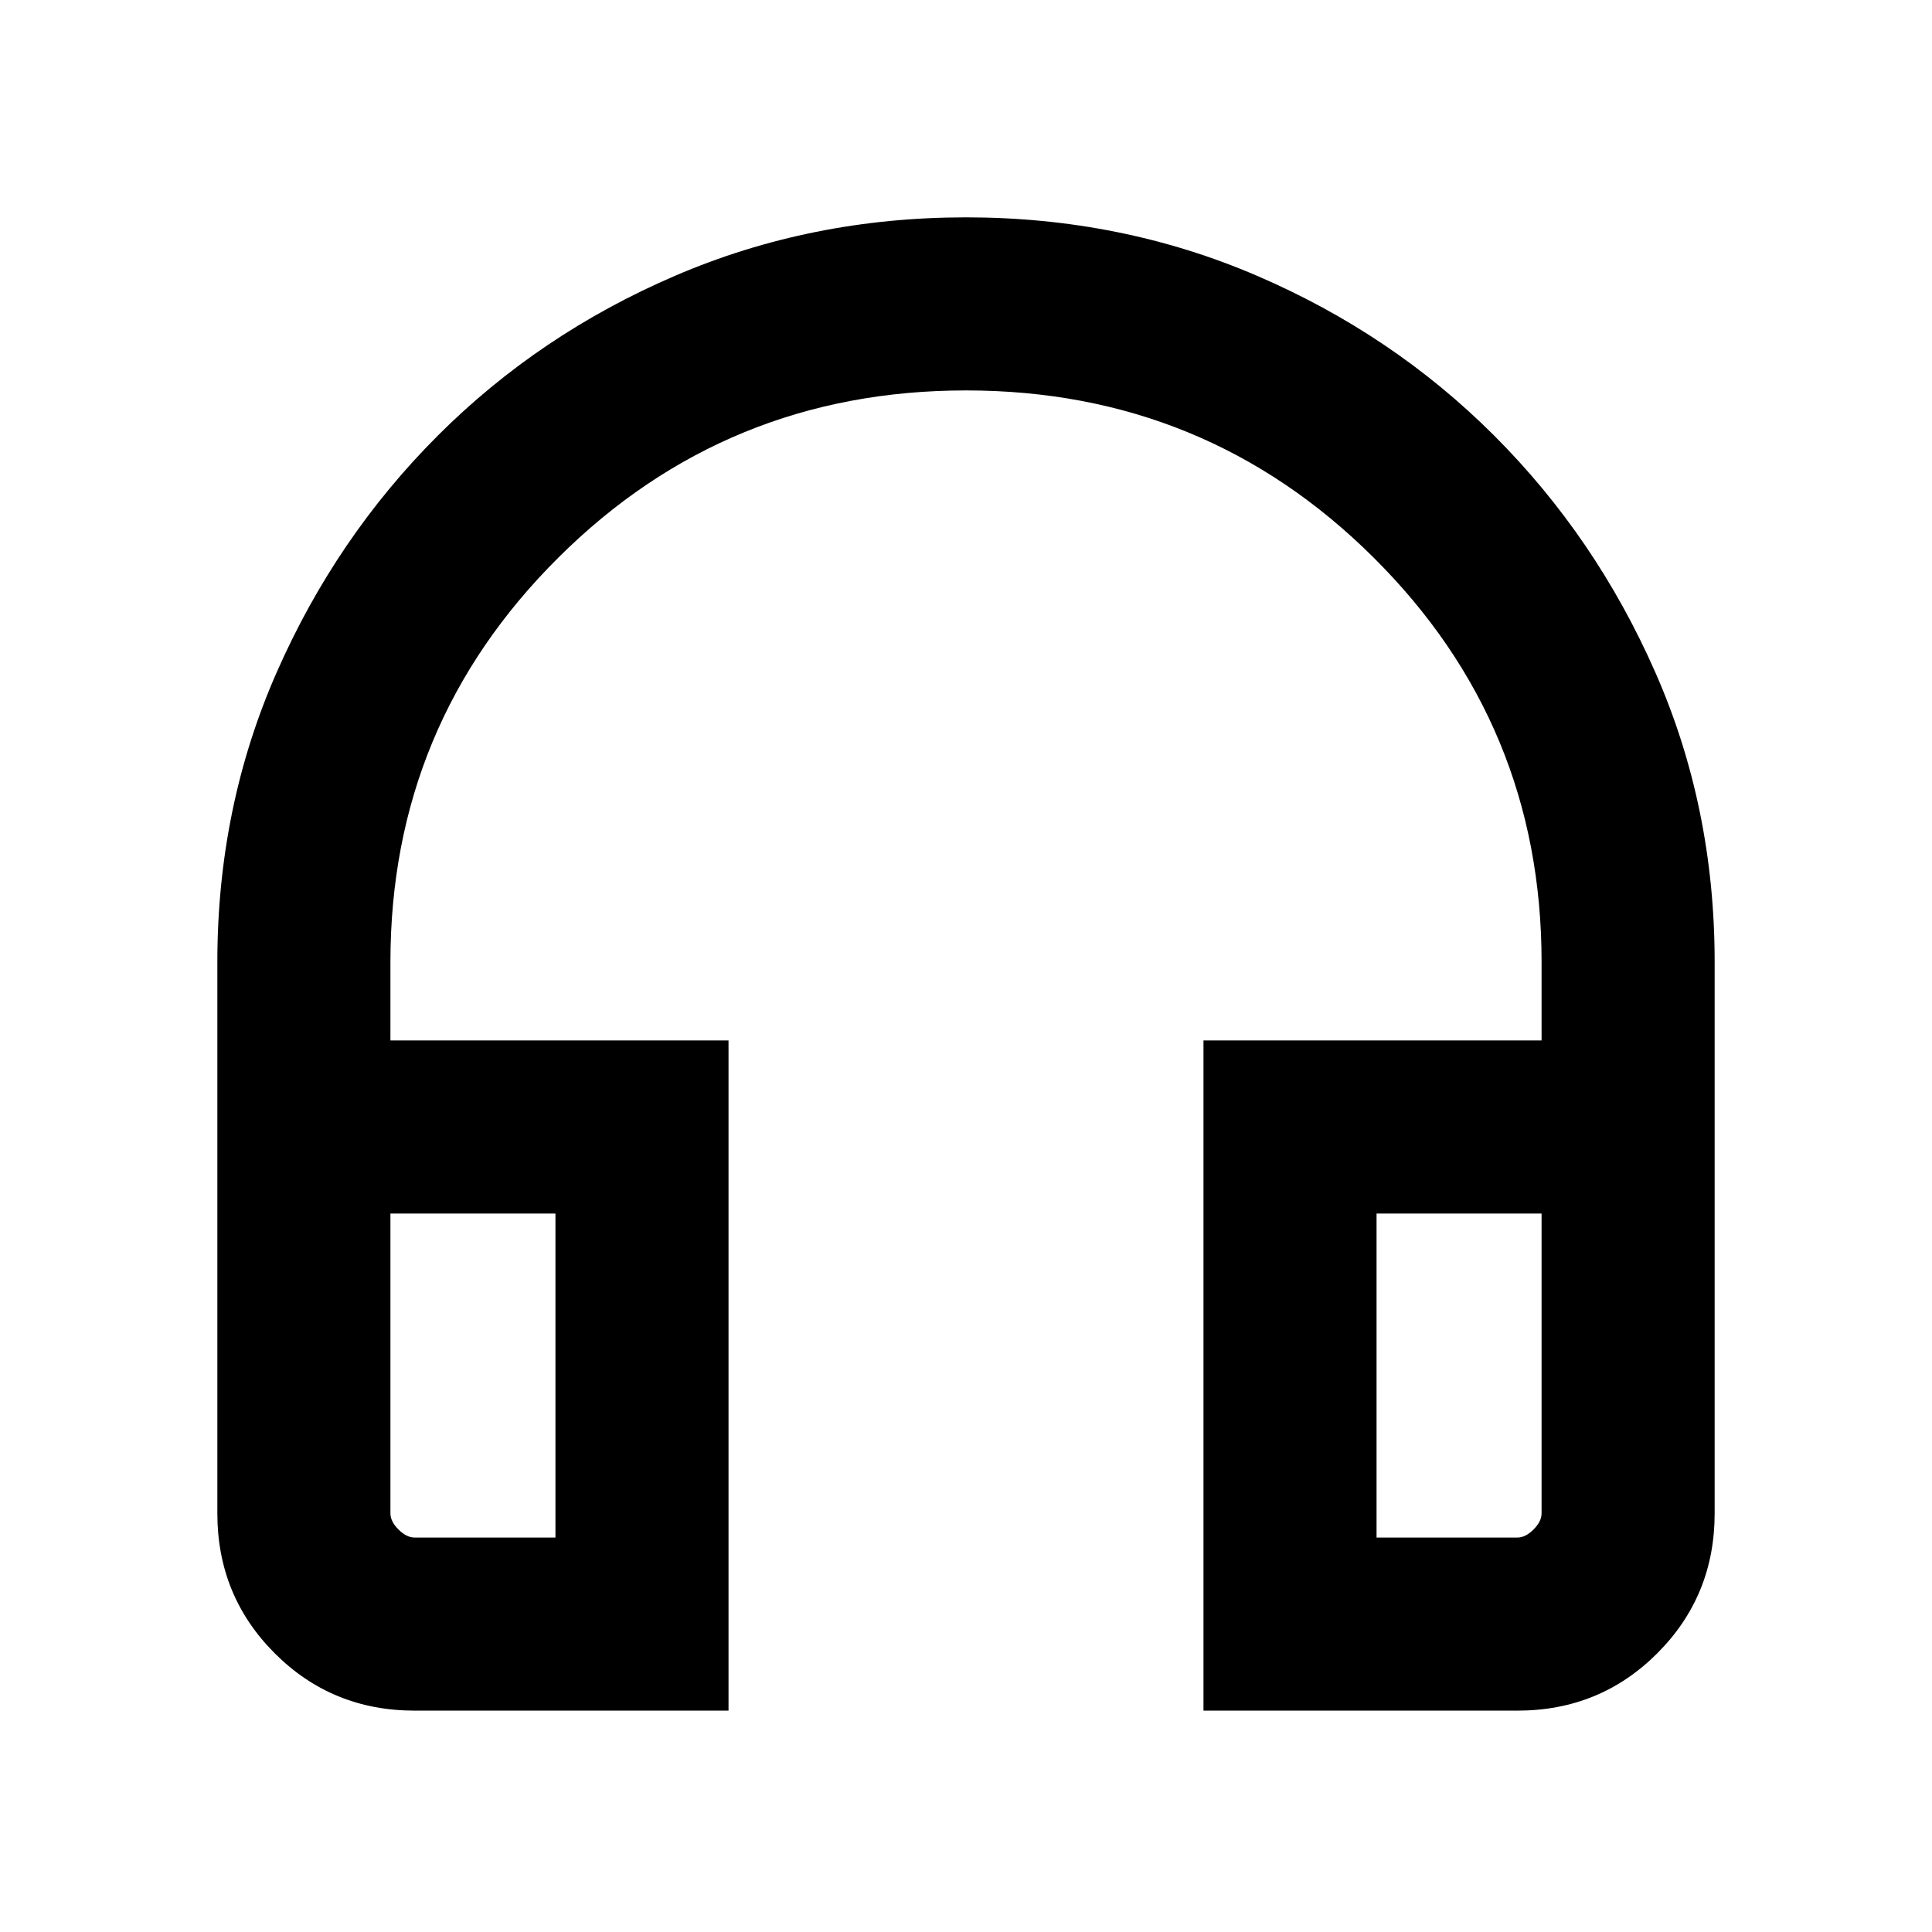 <svg xmlns="http://www.w3.org/2000/svg" height="24" width="24"><path d="M9.05 21.25h-3.9q-1.025 0-1.737-.712Q2.7 19.825 2.7 18.8v-6.85q0-1.925.738-3.6.737-1.675 2-2.938Q6.7 4.15 8.388 3.425 10.075 2.7 12 2.7t3.613.725q1.687.725 2.949 1.987 1.263 1.263 2 2.938.738 1.675.738 3.6v6.85q0 1.025-.713 1.738-.712.712-1.737.712h-3.9v-8.325h4.2v-.975q0-2.95-2.088-5.025Q14.975 4.85 12 4.85T6.938 6.925Q4.85 9 4.85 11.95v.975h4.2ZM6.9 15.075H4.85V18.8q0 .1.1.2t.2.1H6.9Zm10.2 0V19.1h1.75q.1 0 .2-.1t.1-.2v-3.725Zm0 0h2.05-2.05Zm-10.2 0H4.85Z"/></svg>